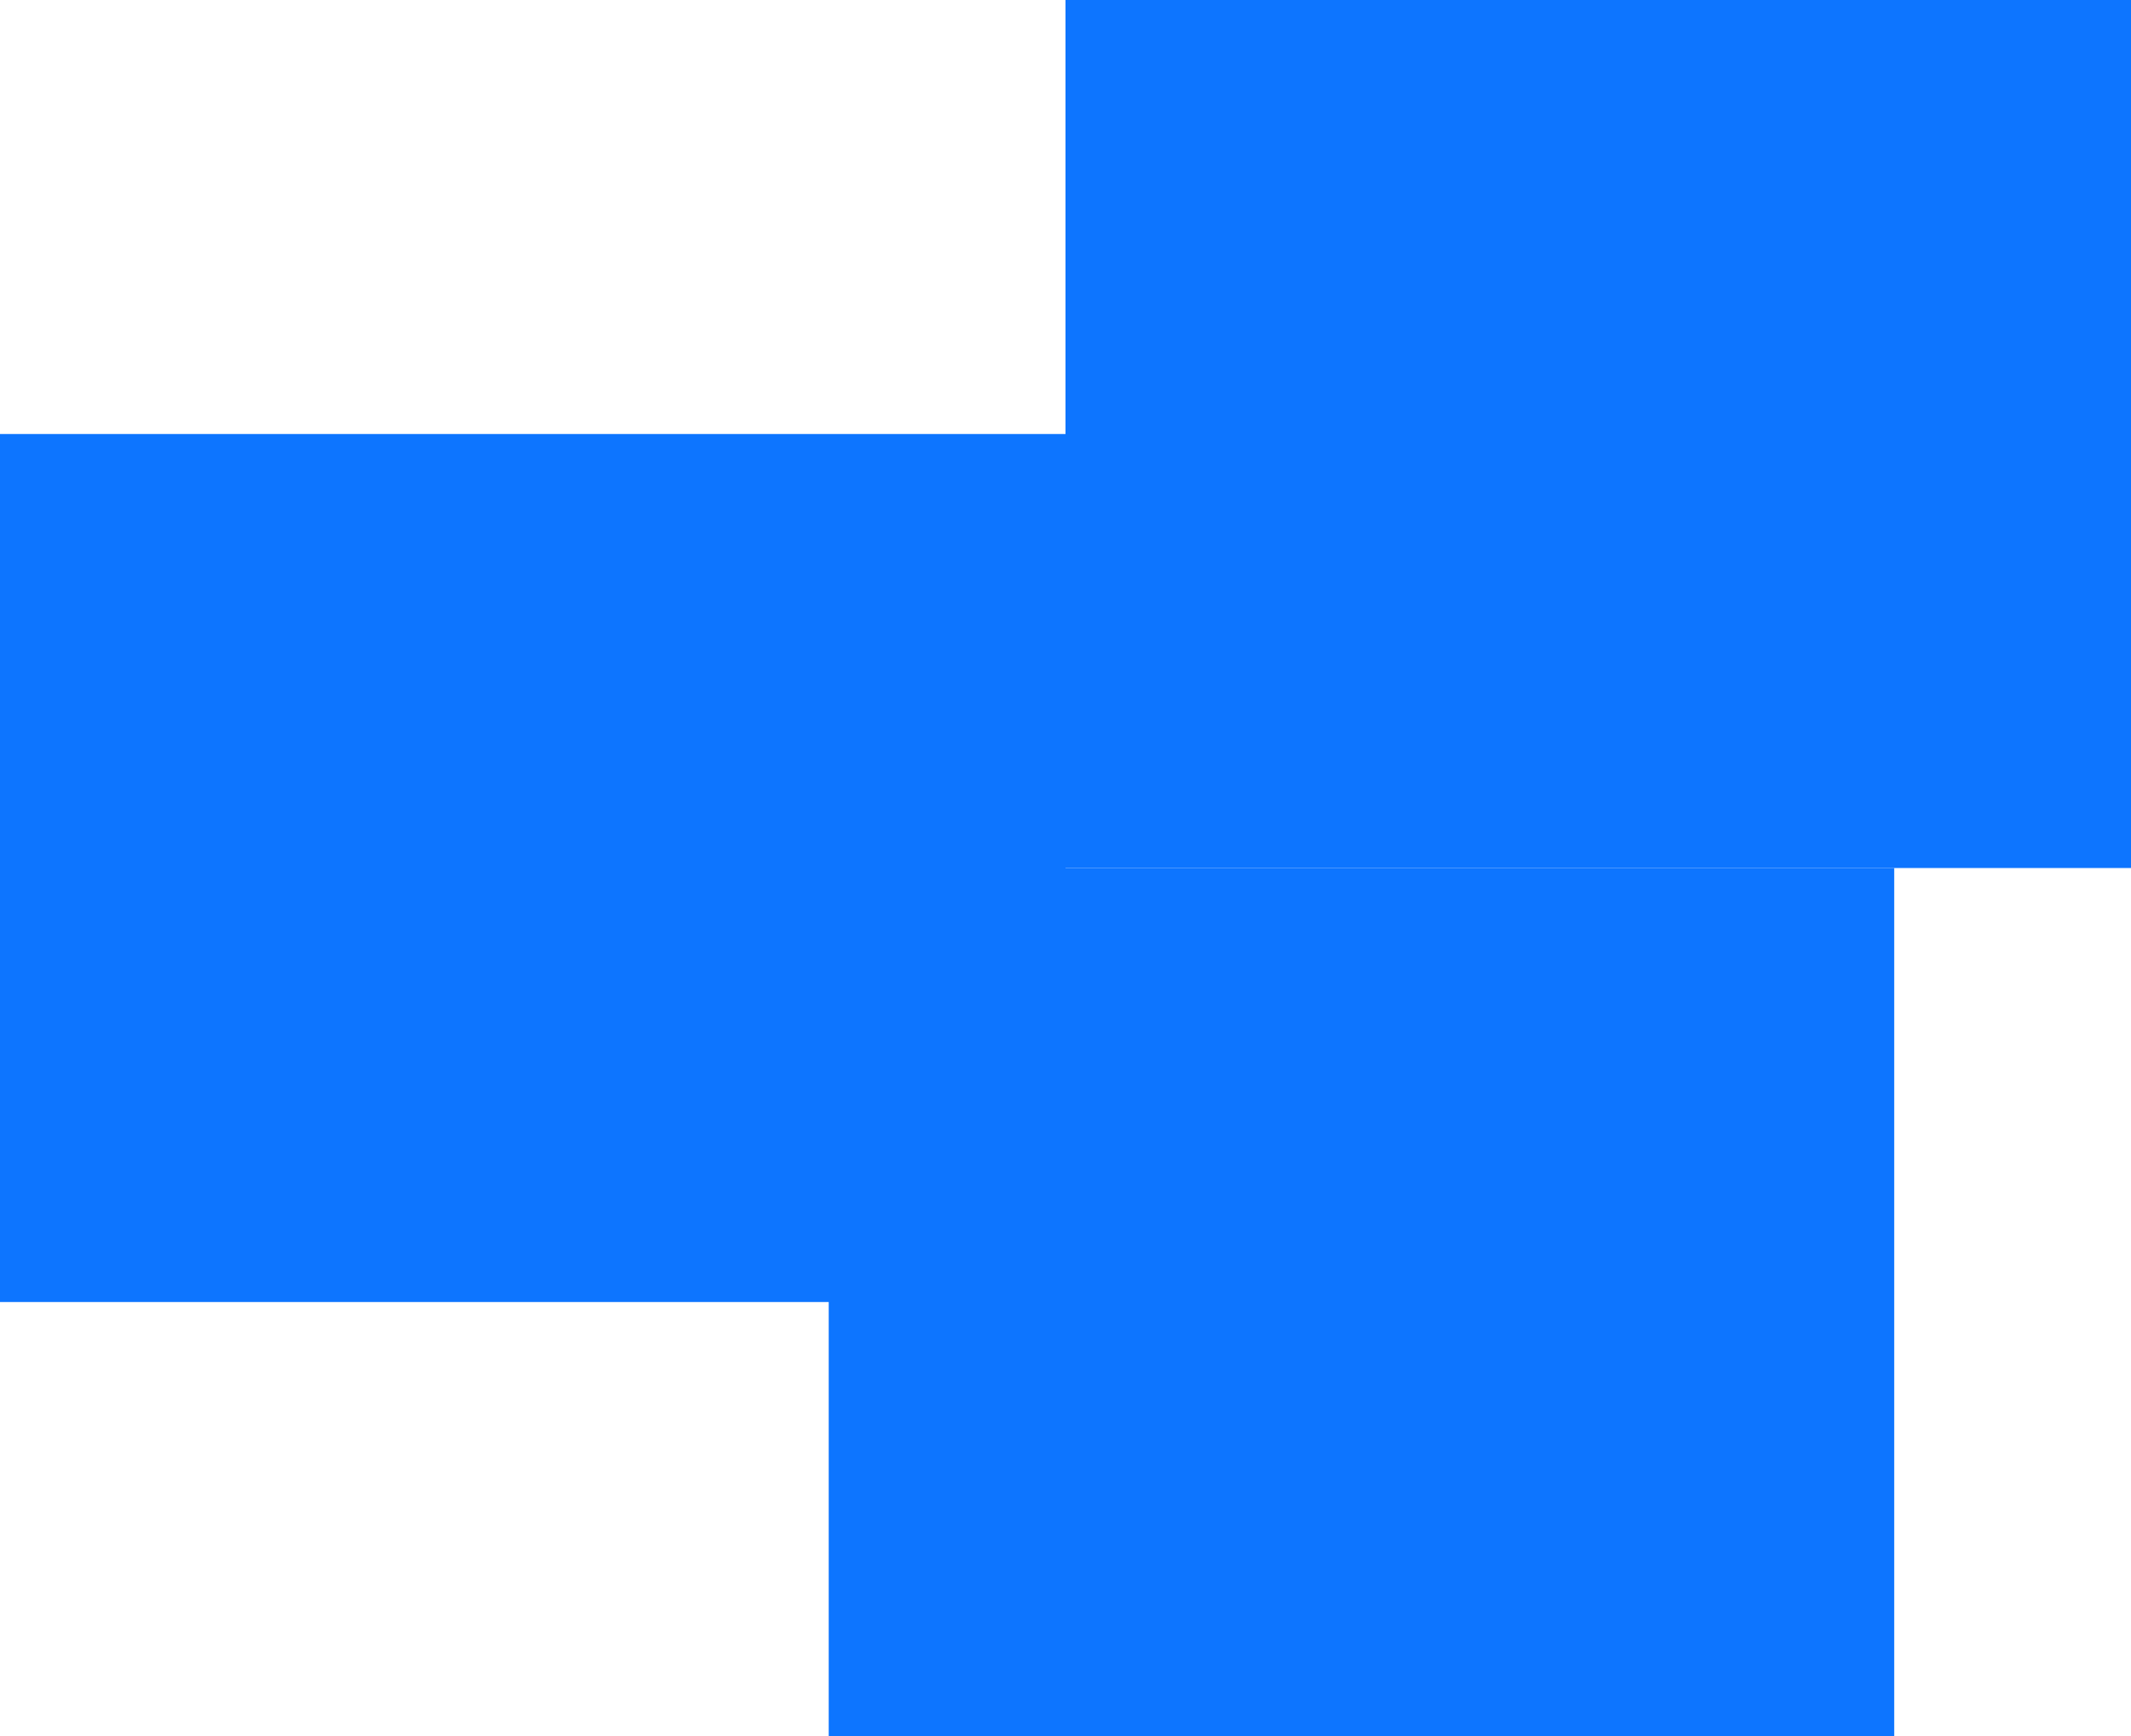 <svg width="54" height="44" viewBox="0 0 54 44" fill="none" xmlns="http://www.w3.org/2000/svg">
<rect x="21" y="22" width="27" height="22" fill="#0D75FF" fillOpacity="0.8"/>
<rect y="11" width="27" height="22" fill="#0D75FF" fillOpacity="0.9"/>
<rect x="27" width="27" height="22" fill="#0D75FF"/>
</svg>
